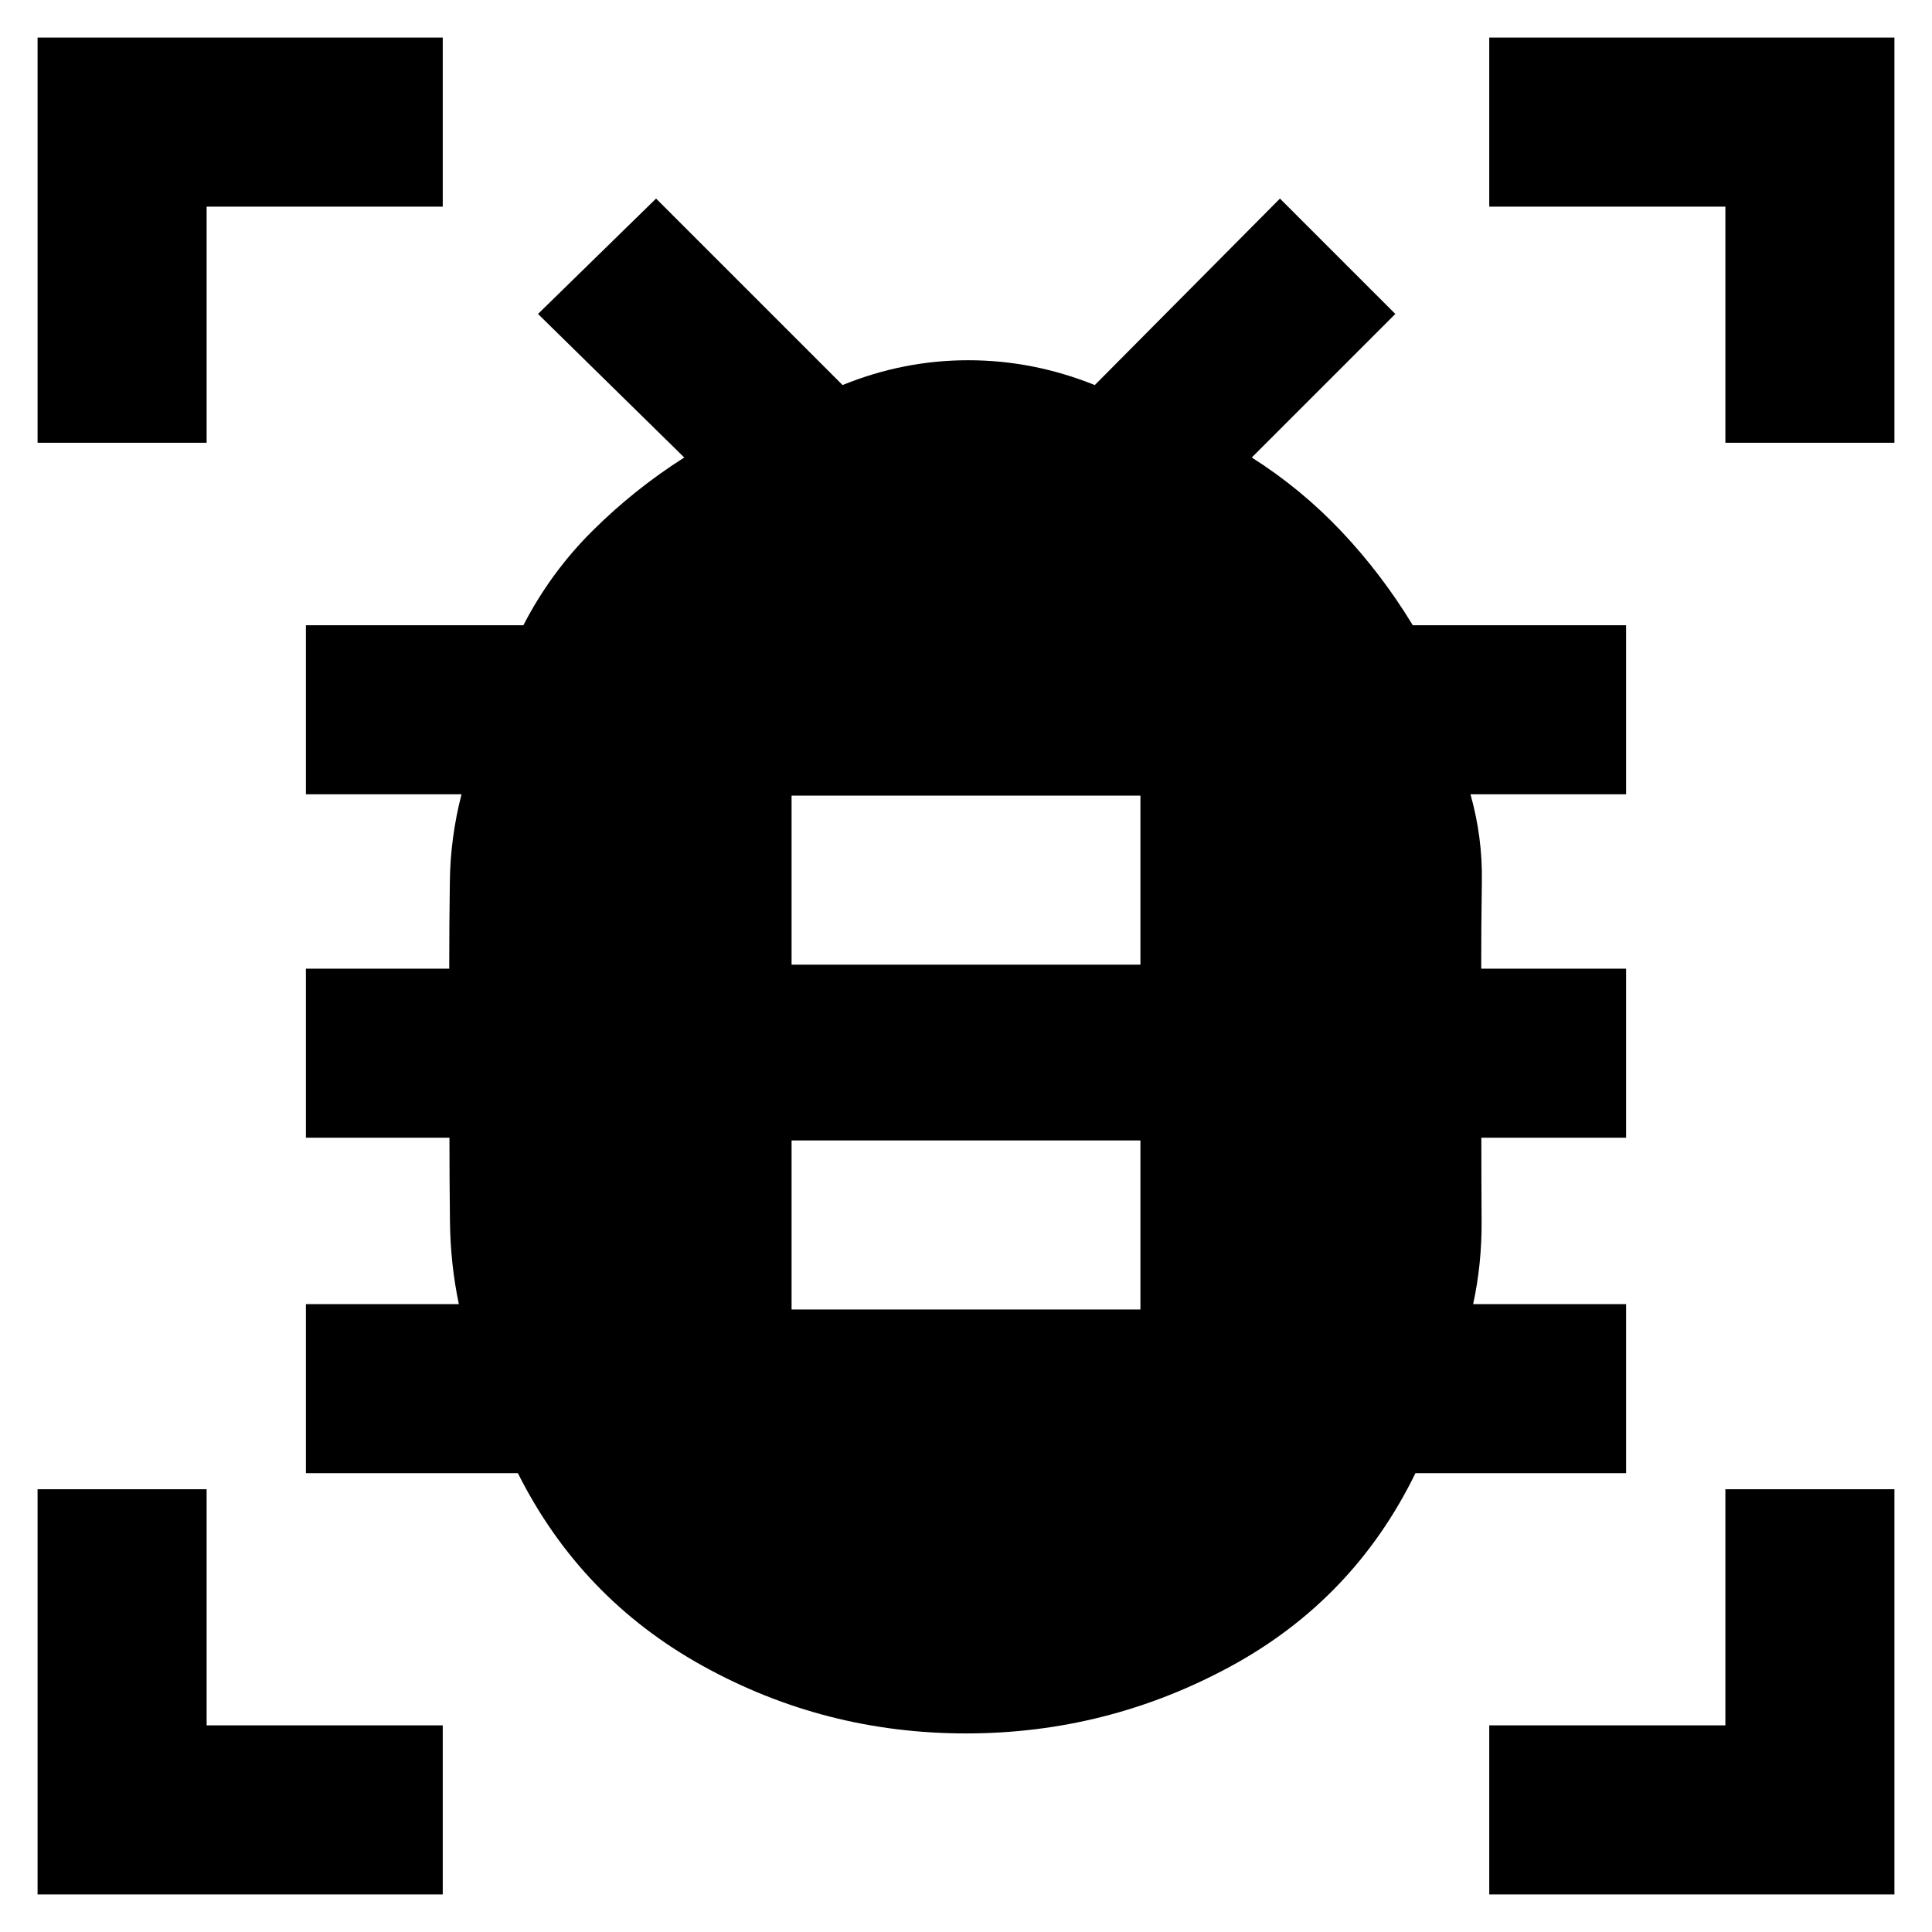 <svg xmlns="http://www.w3.org/2000/svg" height="40" viewBox="0 -960 960 960" width="40"><path d="M393.33-309.33h173.34v-84H393.33v84Zm0-171.34h173.34v-84H393.33v84Zm86.67 382q-70.25 0-130.87-33.59-60.62-33.58-91.8-95.74H152v-84h76q-4.17-19.83-4.42-41.11t-.25-41.56H152v-84h71.22q0-21.77.31-43.55.3-21.78 5.8-43.11H152v-84h108.07q13.6-26.34 34.43-47Q315.33-717 340-732.67L267.33-804 326-861.33l92.67 92.66Q448.93-781 481.13-781T544-768.67l92-92.66L693.33-804 622-732.67q24.67 15.67 44.6 36.78 19.94 21.11 35.4 46.56h106v84h-77.33q6 21.33 5.66 43.11-.33 21.78-.33 43.55h72v84h-71.93q0 20.45.13 41.56.13 21.11-4.2 41.11h76v84H703.33q-30.66 62.82-91.98 96.08Q550.03-98.67 480-98.67ZM18.67-740v-201.33H220v84H102.67V-740h-84Zm0 721.33V-220h84v117.33H220v84H18.67Zm721.33 0v-84h117.33V-220h84v201.33H740ZM857.33-740v-117.33H740v-84h201.33V-740h-84Z"/></svg>